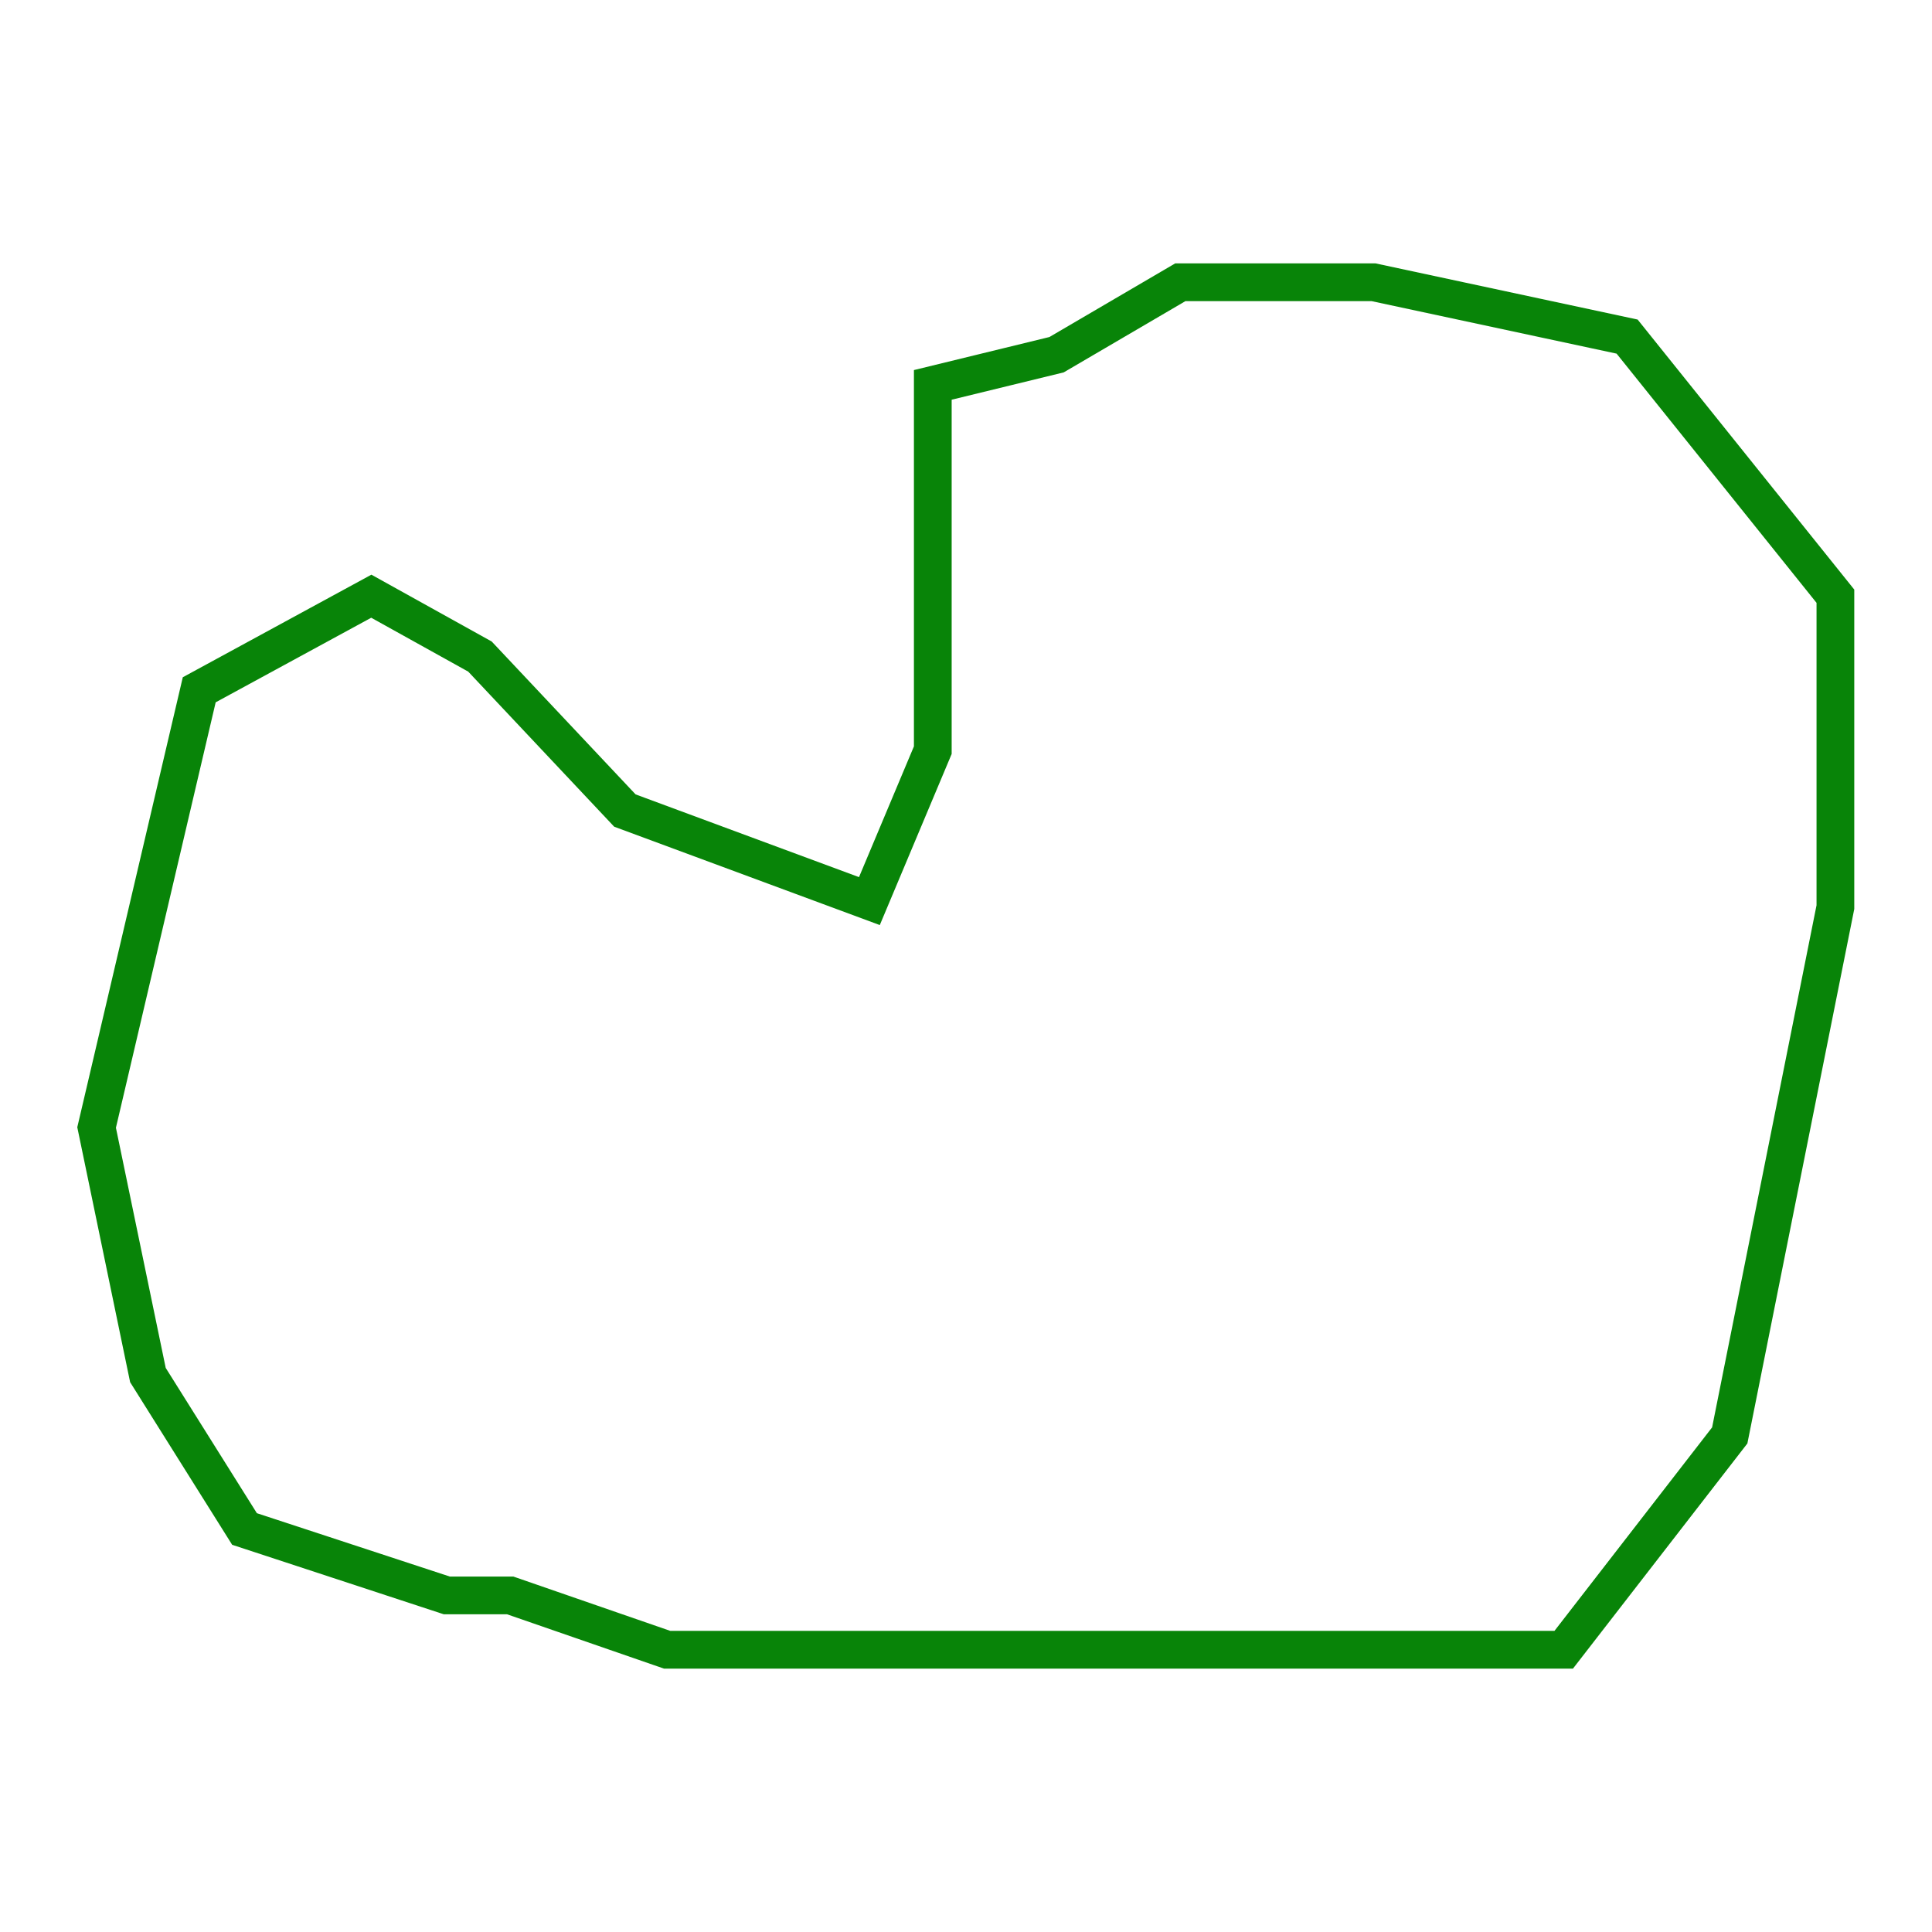 <svg xmlns="http://www.w3.org/2000/svg" viewBox="0 0 512 512"><defs><style>.cls-1,.cls-2{fill:none;}.cls-1{stroke:#088408;stroke-miterlimit:10;stroke-width:10px;}</style></defs><g id="Layer_2" data-name="Layer 2"><g id="WA-DBALPNC--A--"><polygon class="cls-1" points="230.4 238.8 165.6 214.8 127.2 174 98.4 158 52.8 182.8 25.6 298.8 39.2 364.4 64.8 405.2 118.4 422.8 135.2 422.8 176.8 437.2 414.4 437.2 458.4 380.4 486.4 240.4 486.4 158 431.2 89.2 364 74.8 312.8 74.8 280 94 247.2 102 247.2 198.8 230.4 238.8"/><rect class="cls-2" width="512" height="512"/></g></g></svg>